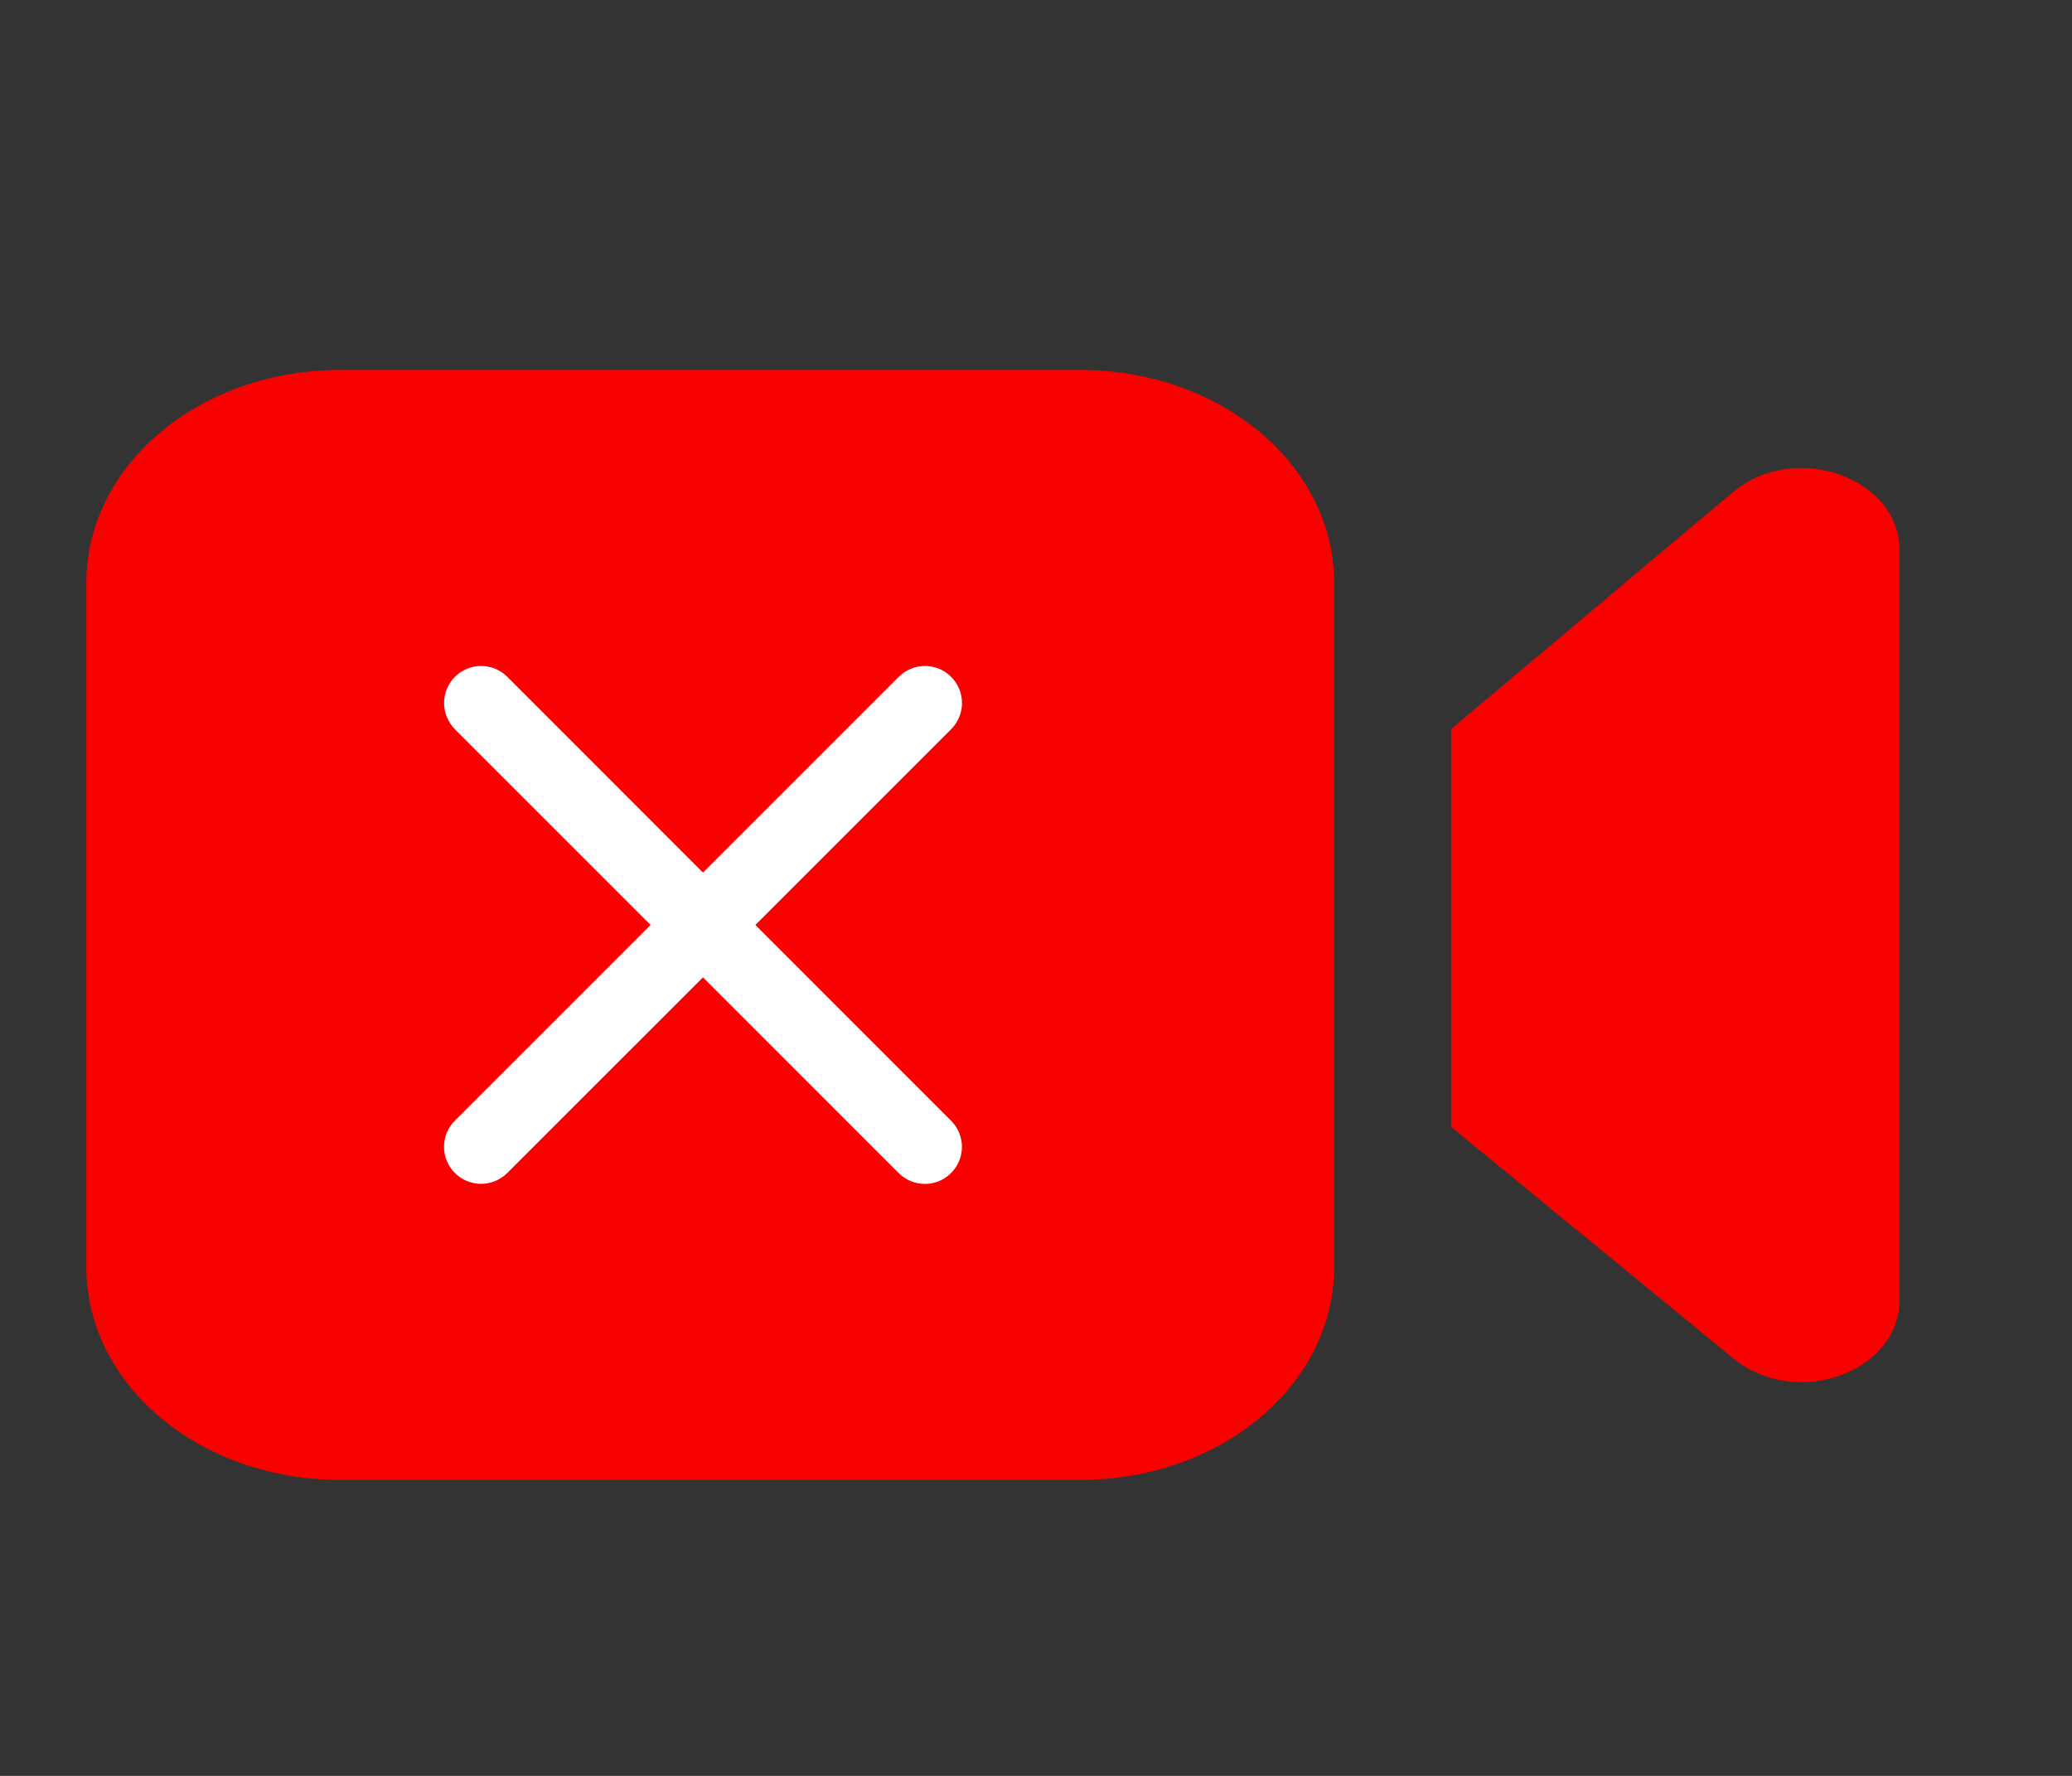 <svg width="28" height="24" viewBox="0 0 28 24" fill="none" xmlns="http://www.w3.org/2000/svg">
<rect x="0" y="0" width="28" height="24" fill="#333333" stroke="none"/>
<path d="M4.592 5C3.683 5 2.812 5.302 2.17 5.84C1.528 6.378 1.167 7.107 1.167 7.868V17.132C1.167 17.893 1.528 18.622 2.17 19.16C2.812 19.698 3.683 20 4.592 20H14.603C15.512 20 16.383 19.698 17.025 19.16C17.668 18.622 18.028 17.893 18.028 17.132V7.868C18.028 7.107 17.668 6.378 17.025 5.84C16.383 5.302 15.512 5 14.603 5H4.592ZM23.427 18.361L19.609 15.229V9.853L23.416 6.652C24.245 5.955 25.667 6.446 25.667 7.43V17.573C25.667 18.551 24.261 19.045 23.427 18.361Z" fill="#F80101"/>
<path d="M12.852 15.145C12.946 15.239 12.999 15.367 12.999 15.499C12.999 15.632 12.946 15.759 12.852 15.853C12.759 15.947 12.631 16 12.498 16C12.366 16 12.238 15.947 12.144 15.853L9.5 13.208L6.855 15.852C6.761 15.946 6.633 15.999 6.501 15.999C6.368 15.999 6.241 15.946 6.147 15.852C6.053 15.759 6 15.631 6 15.498C6 15.366 6.053 15.238 6.147 15.145L8.792 12.5L6.147 9.855C6.054 9.761 6.001 9.634 6.001 9.501C6.001 9.368 6.054 9.241 6.147 9.147C6.241 9.053 6.369 9 6.502 9C6.634 9 6.762 9.053 6.856 9.147L9.5 11.792L12.145 9.147C12.239 9.053 12.367 9 12.499 9C12.632 9 12.759 9.053 12.853 9.147C12.947 9.241 13 9.368 13 9.501C13 9.633 12.947 9.761 12.853 9.855L10.208 12.5L12.852 15.145Z" fill="white"/>
</svg>
